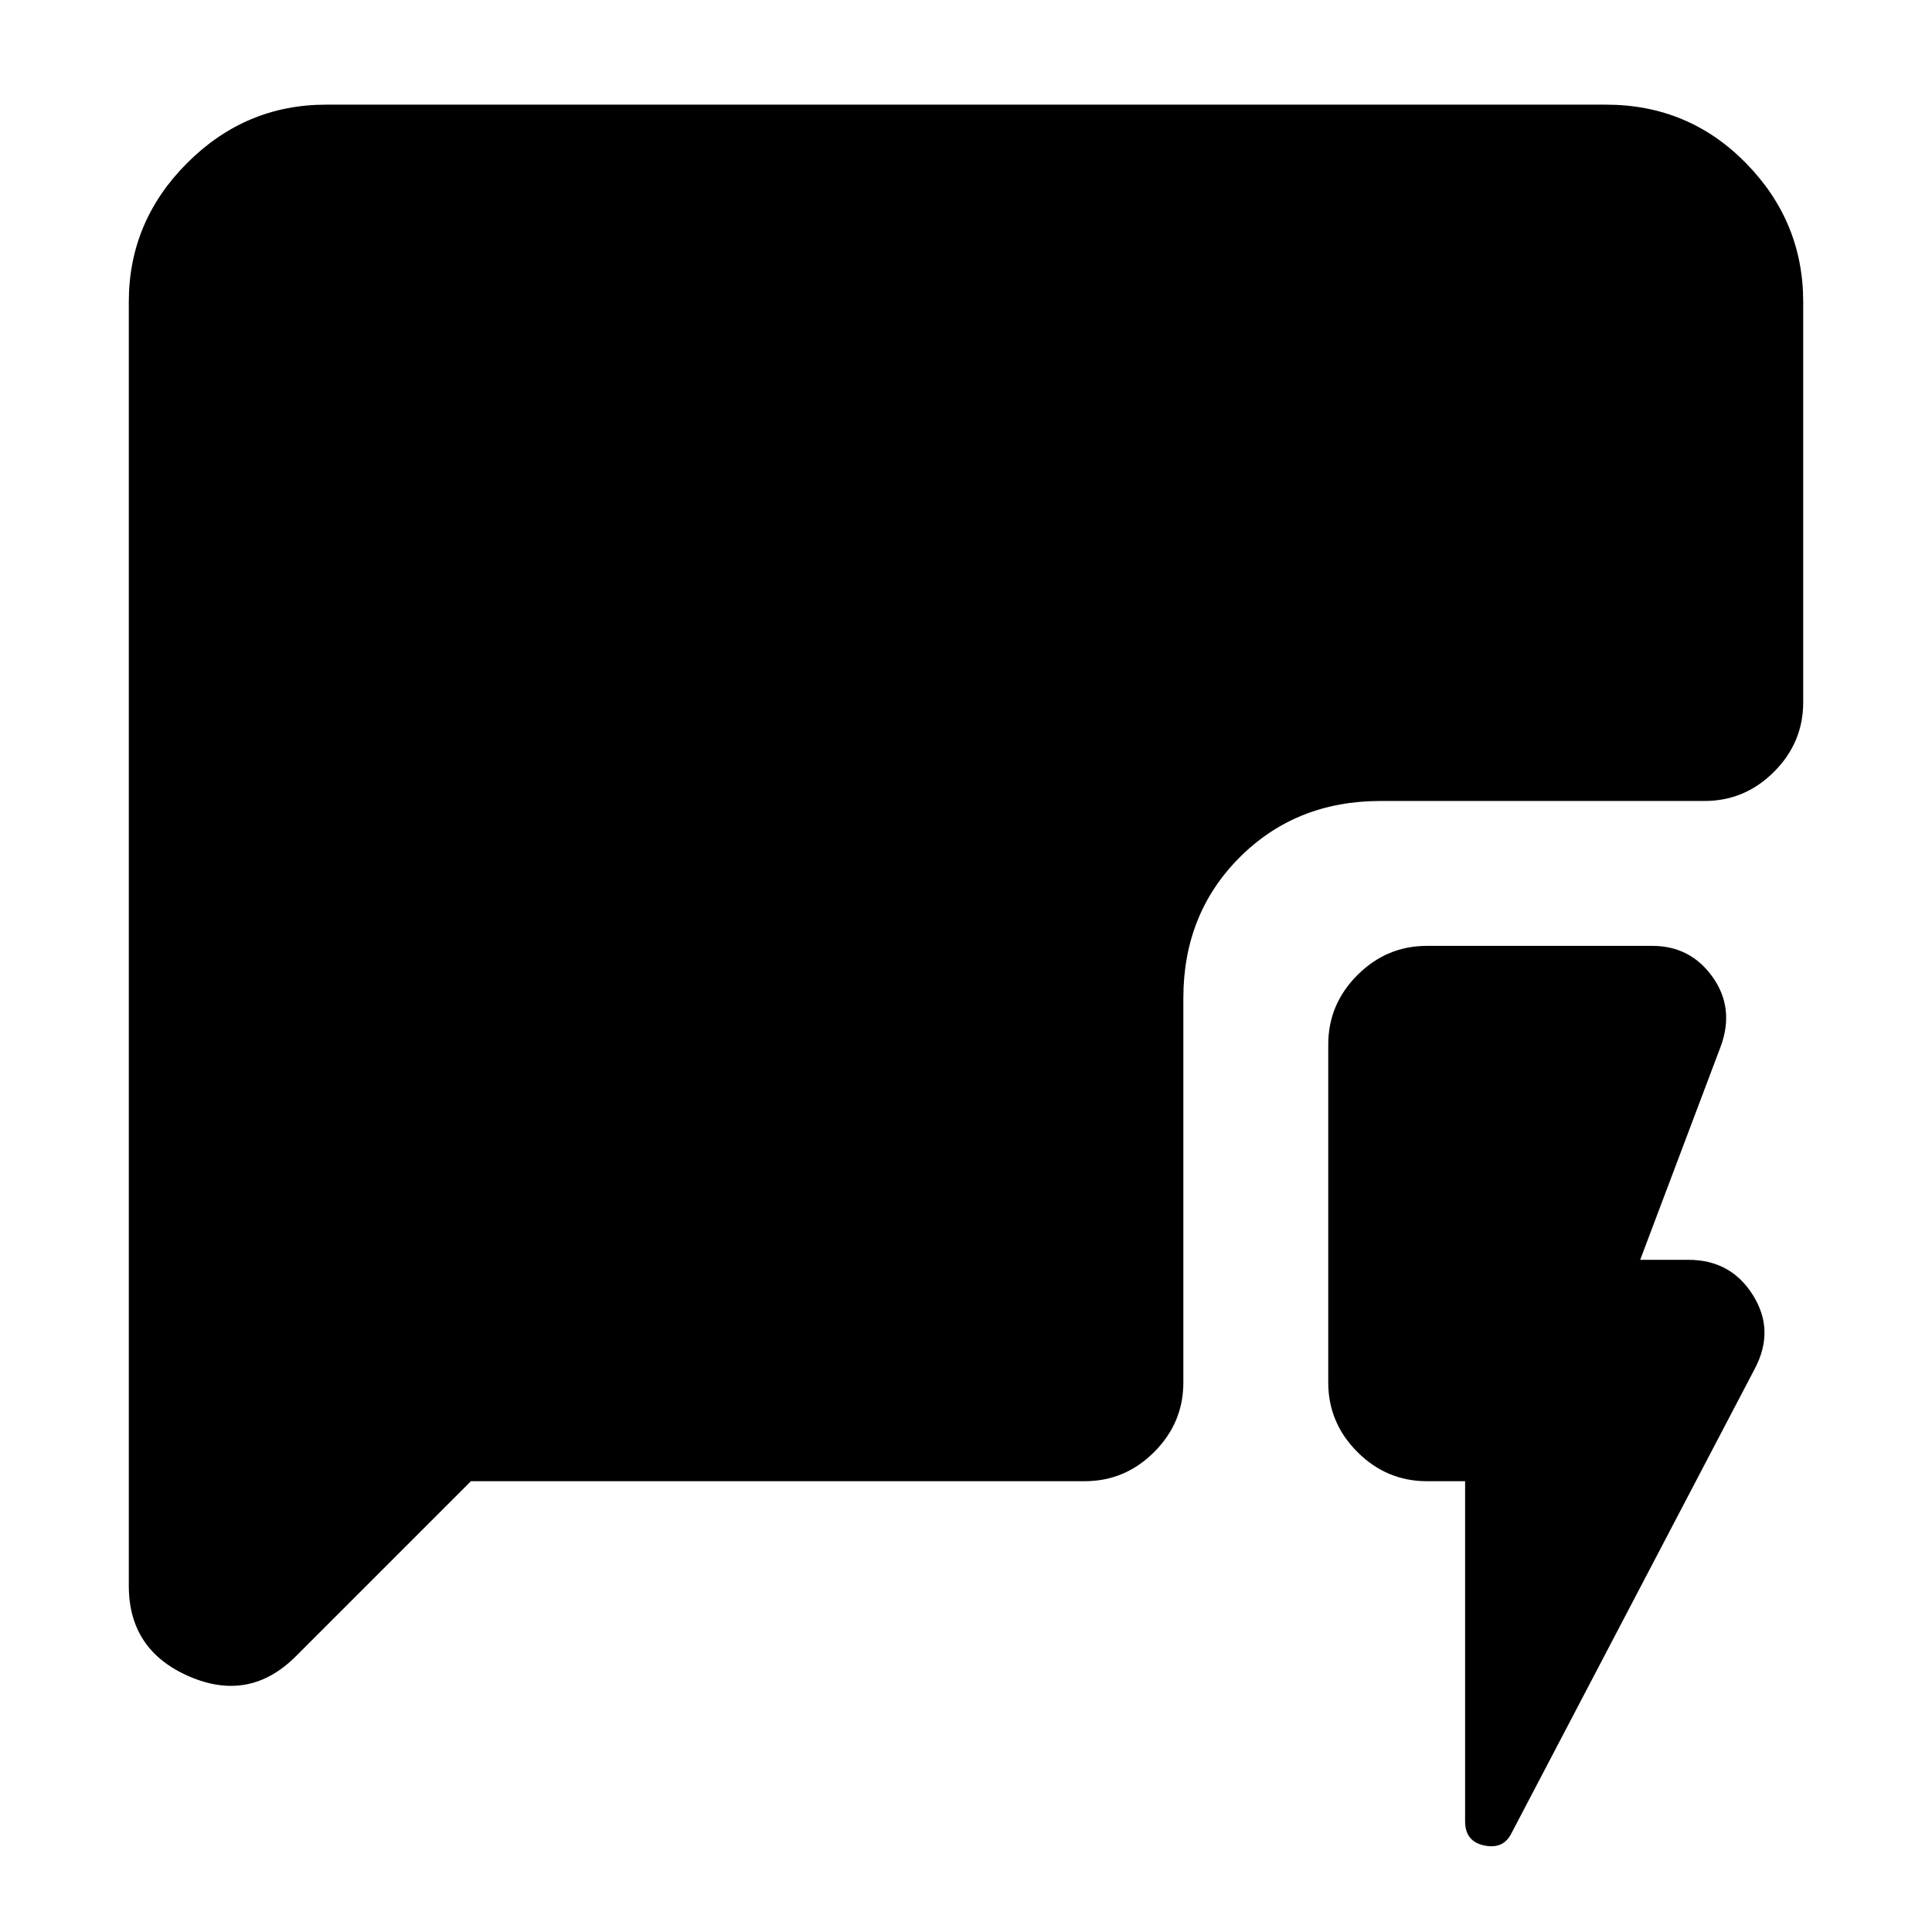 <svg xmlns="http://www.w3.org/2000/svg" height="20" viewBox="0 -960 960 960" width="20"><path d="M728-224h-19q-20 0-34.5-14.5T660-273v-168q0-20 14.5-34.5T709-490h112q19 0 30 15.5t4 34.5l-40 106h24q21 0 32 17.5t1 36.5L751-49q-4 8-13.5 6T728-55v-169Zm-494 0-87 87q-23 23-53 10t-30-45v-638q0-40 29-69t69-29h636q41 0 69.5 29t28.5 69v199q0 20-14.5 34.5T847-562H686q-42 0-70 28t-28 70v191q0 20-14.5 34.5T539-224H234Z"/></svg>